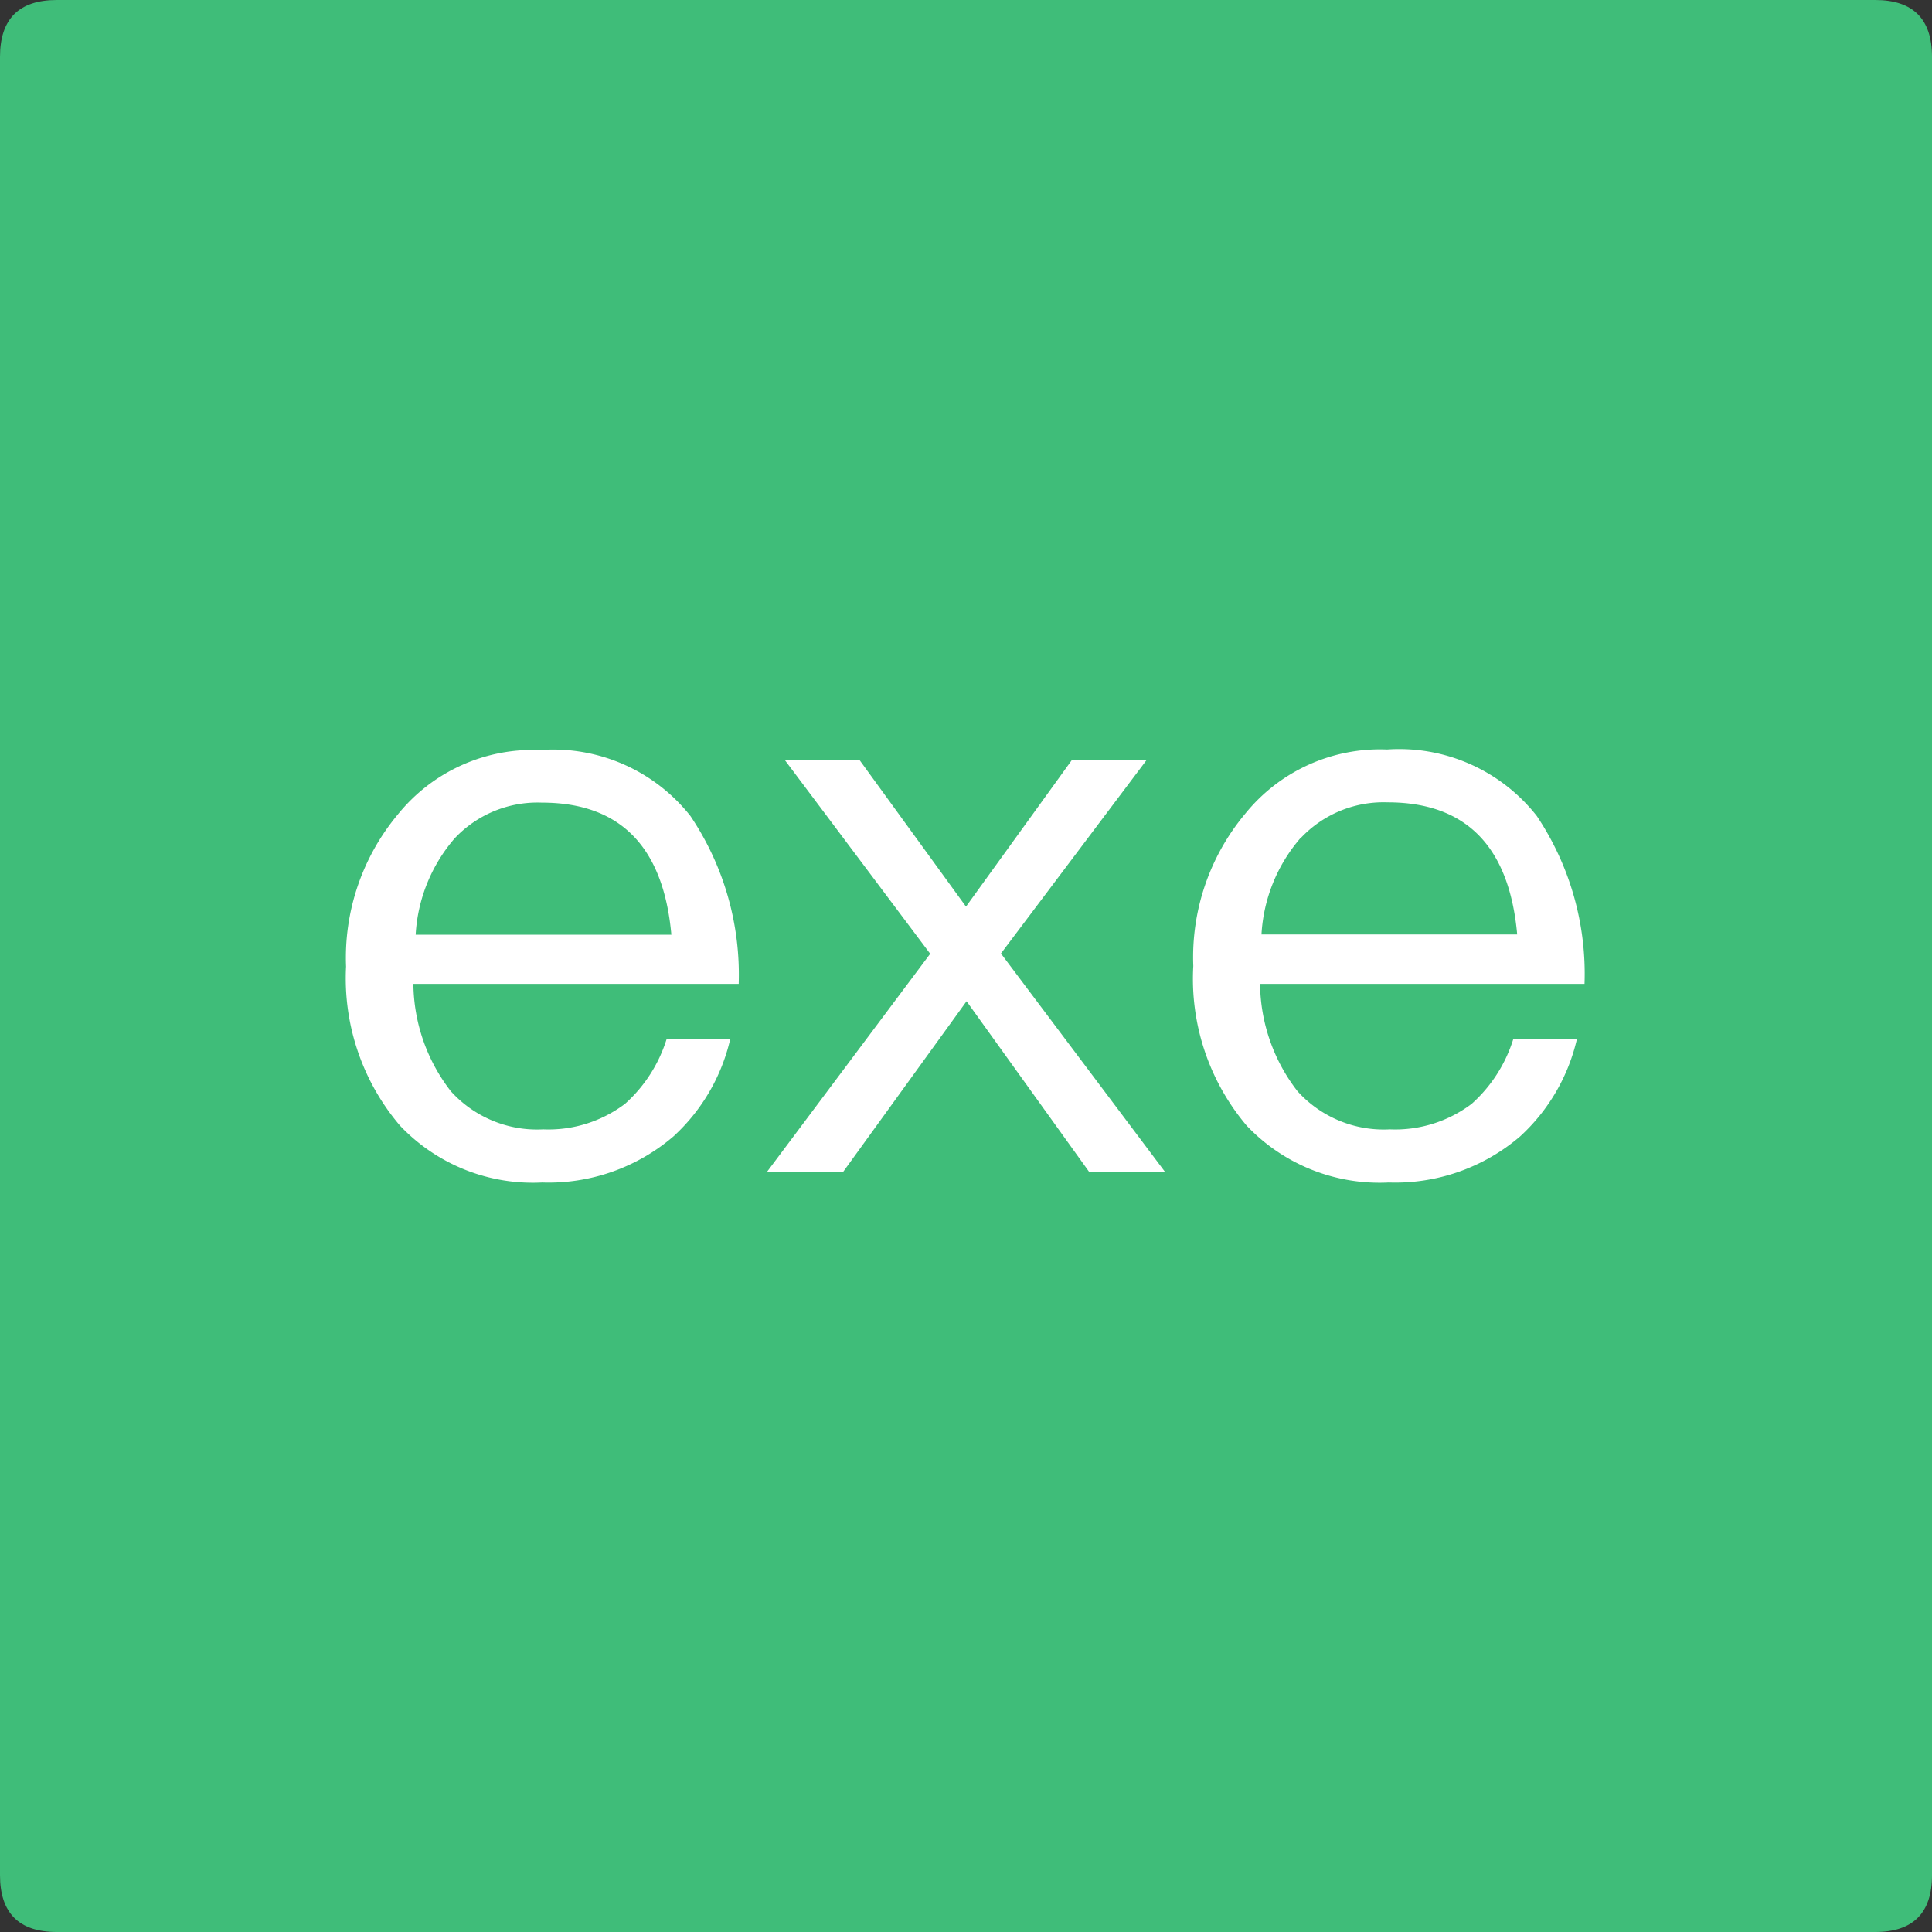 <?xml version="1.0" standalone="no"?><!DOCTYPE svg PUBLIC "-//W3C//DTD SVG 1.1//EN" "http://www.w3.org/Graphics/SVG/1.1/DTD/svg11.dtd"><svg t="1646213685309" class="icon" viewBox="0 0 1024 1024" version="1.1" xmlns="http://www.w3.org/2000/svg" p-id="3782" xmlns:xlink="http://www.w3.org/1999/xlink" width="20" height="20"><rect x="0" y="0" width="1024" height="1024" fill="#333333" stroke="none"/><defs><style type="text/css"></style></defs><path d="M0 0m30.118 0l963.765 0q30.118 0 30.118 30.118l0 963.765q0 30.118-30.118 30.118l-963.765 0q-30.118 0-30.118-30.118l0-963.765q0-30.118 30.118-30.118Z" fill="#3FBD79" p-id="3783"></path><path d="M365.929 432.489a150.588 150.588 0 0 1 25.6 88.998H219.106a94.268 94.268 0 0 0 19.878 56.922 61.591 61.591 0 0 0 48.941 20.179 67.313 67.313 0 0 0 43.369-13.553 76.499 76.499 0 0 0 21.986-34.184h33.732a100.593 100.593 0 0 1-30.118 51.501 101.647 101.647 0 0 1-69.572 24.395 96.979 96.979 0 0 1-75.294-30.118 120.471 120.471 0 0 1-28.612-84.329A118.513 118.513 0 0 1 210.824 431.736a91.859 91.859 0 0 1 75.294-34.184 92.762 92.762 0 0 1 79.812 34.936z m-124.988 11.896a85.384 85.384 0 0 0-20.631 51.049h135.529q-6.325-70.024-68.668-70.024A60.235 60.235 0 0 0 240.941 444.386zM416.075 402.974h39.605L512 480.527l56.019-77.553h39.605l-77.101 102.4L617.412 621.026h-40.207l-64.904-90.353-65.355 90.353H406.588l86.438-115.501zM814.532 432.489a150.588 150.588 0 0 1 25.299 88.998H667.859a94.268 94.268 0 0 0 19.878 56.922 61.591 61.591 0 0 0 48.941 20.179 67.313 67.313 0 0 0 43.369-13.553 76.499 76.499 0 0 0 21.986-34.184h33.732a100.593 100.593 0 0 1-30.118 51.501 101.647 101.647 0 0 1-69.572 24.395 96.979 96.979 0 0 1-75.294-30.118A120.471 120.471 0 0 1 632.471 512a118.513 118.513 0 0 1 27.407-80.565 91.859 91.859 0 0 1 75.294-34.184 92.762 92.762 0 0 1 79.36 35.238z m-125.289 11.746a85.384 85.384 0 0 0-20.631 51.049h135.529q-6.325-70.024-68.668-70.024a60.235 60.235 0 0 0-46.231 19.125z" fill="#FFFFFF" p-id="3784"></path></svg>